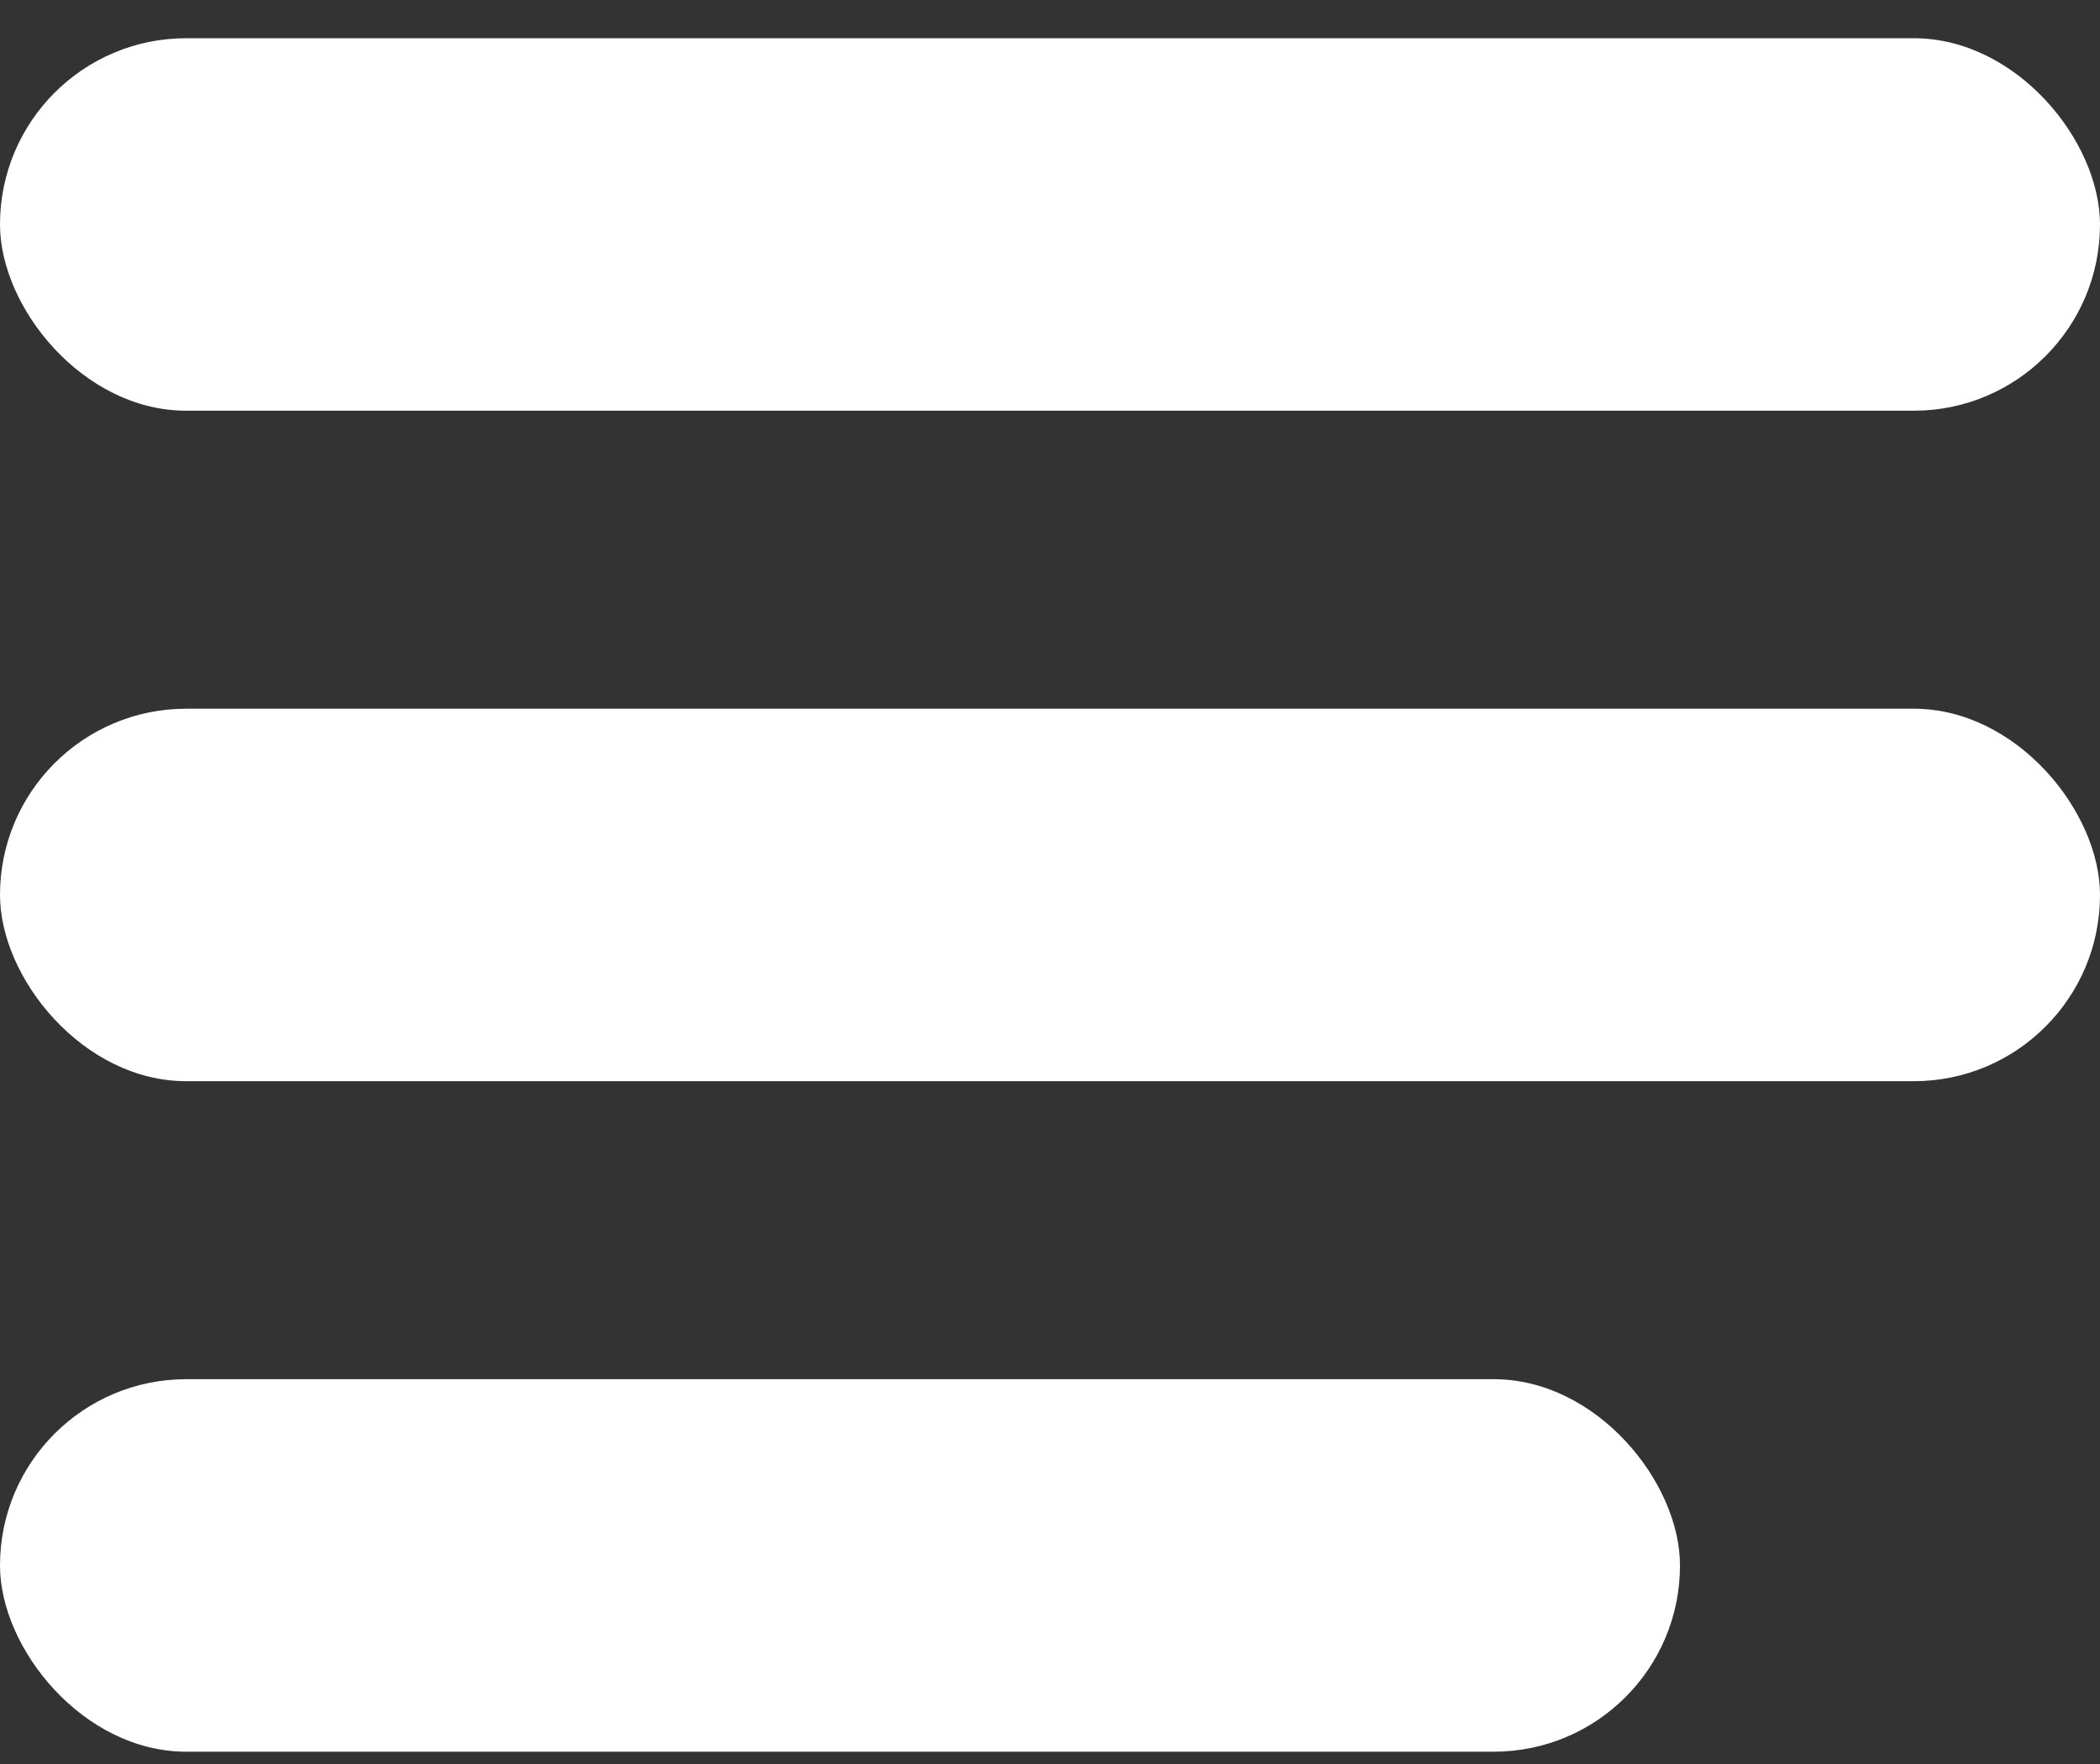<svg width="50" height="42" fill="none" xmlns="http://www.w3.org/2000/svg"><rect width="100%" height="100%" fill="#333333" stroke="none"/><rect y=".91" width="50" height="8.869" rx="4.434" fill="#fff"/><rect y="16.874" width="50" height="8.869" rx="4.434" fill="#fff"/><rect y="32.838" width="40" height="8.869" rx="4.434" fill="#fff"/></svg>